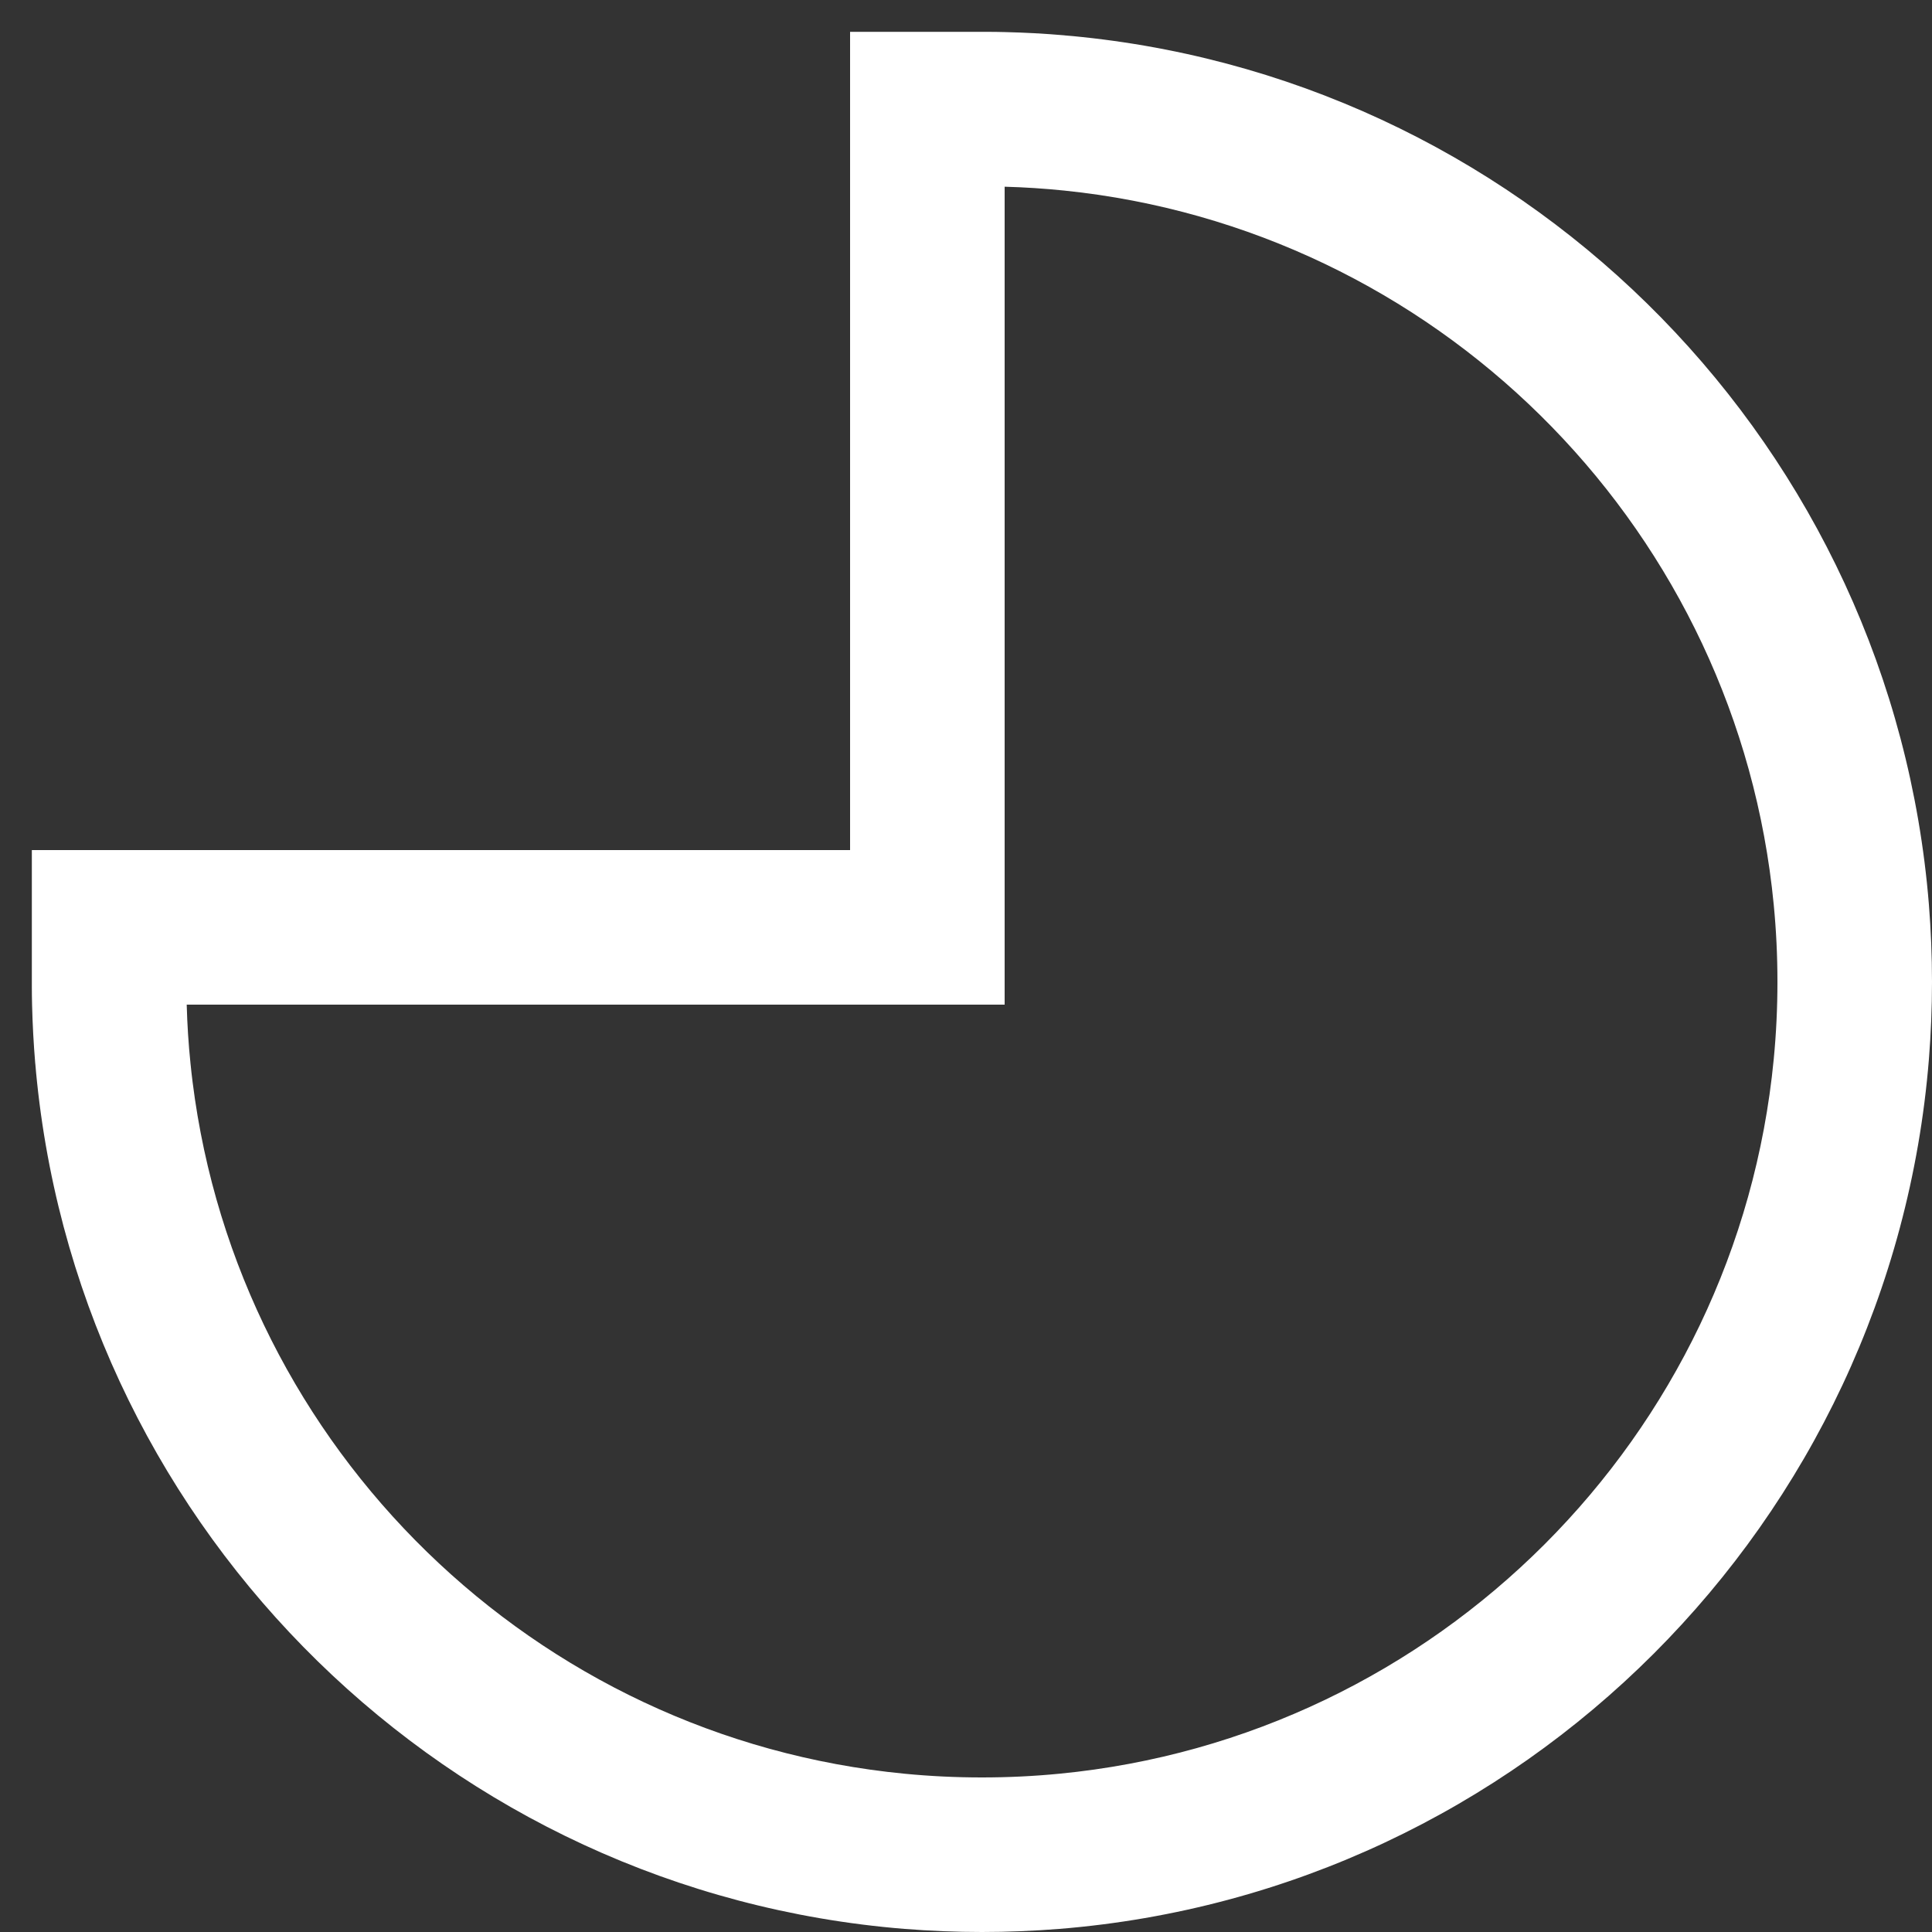 <svg width="25" height="25" viewBox="0 0 25 25" fill="none" xmlns="http://www.w3.org/2000/svg" xmlns:xlink="http://www.w3.org/1999/xlink">
	<rect x="0" y="0" width="25" height="25" fill="#333333" stroke="none"/>
	<desc>
			Created with Pixso.
	</desc>
	<defs/>
	<mask id="mask_2_4534" fill="white">
		<path id="Subtract" d="M12 1.412L12 0.412L11 0.412L11 1.412L12 1.412ZM12 12L12 13L13 13L13 12L12 12ZM12.772 1.412L12.777 0.412L12.772 0.412L12.772 1.412ZM1.412 12.761L0.412 12.761L0.412 12.766L1.412 12.761ZM1.412 12L1.412 11L0.412 11L0.412 12L1.412 12ZM11 1.412L11 12L13 12L13 1.412L11 1.412ZM12.772 0.412L12 0.412L12 2.412L12.772 2.412L12.772 0.412ZM25 12.706C25 5.94 19.535 0.45 12.777 0.412L12.766 2.412C18.424 2.444 23 7.041 23 12.706L25 12.706ZM12.706 25C19.496 25 25 19.496 25 12.706L23 12.706C23 18.391 18.391 23 12.706 23L12.706 25ZM0.412 12.766C0.444 19.528 5.936 25 12.706 25L12.706 23C7.037 23 2.439 18.419 2.412 12.757L0.412 12.766ZM0.412 12L0.412 12.761L2.412 12.761L2.412 12L0.412 12ZM12 11L1.412 11L1.412 13L12 13L12 11Z" fill="" fill-opacity="1" fill-rule="nonzero"/>
	</mask>
	<path id="Subtract" d="M24.96 11.706C24.986 12.036 25 12.369 25 12.706C25 13.043 24.986 13.376 24.96 13.706C24.477 19.698 19.698 24.477 13.706 24.96C13.376 24.986 13.043 25 12.706 25C12.369 25 12.036 24.986 11.706 24.96C5.812 24.485 1.091 19.854 0.479 14C0.471 13.922 0.463 13.844 0.457 13.766L0.457 13.766L0.456 13.761C0.435 13.51 0.421 13.256 0.415 13C0.413 12.922 0.412 12.845 0.412 12.767L0.412 12.766L1.409 12.761L1.412 12.761L1.412 12.761L1.409 12.761L0.412 12.766L0.412 11L11 11L11 0.412L12.777 0.412L12.778 0.412C12.852 0.412 12.926 0.413 13 0.415C13.259 0.421 13.517 0.435 13.772 0.457L13.777 0.458L13.777 0.458C13.852 0.464 13.926 0.471 14 0.479C19.854 1.091 24.485 5.812 24.96 11.706ZM22.952 11.706C22.49 6.917 18.748 3.088 14 2.492C13.924 2.483 13.848 2.474 13.772 2.466C13.517 2.44 13.26 2.423 13 2.416L13 13L2.416 13C2.423 13.256 2.439 13.51 2.465 13.761C2.473 13.841 2.482 13.921 2.492 14C3.088 18.748 6.917 22.49 11.706 22.952C12.035 22.984 12.368 23 12.706 23C13.043 23 13.377 22.984 13.706 22.952C18.593 22.481 22.481 18.593 22.952 13.706C22.984 13.377 23 13.043 23 12.706C23 12.368 22.984 12.035 22.952 11.706Z" clip-rule="evenodd" fill="#FFFFFF" fill-opacity="1" fill-rule="evenodd"/>
	<path id="Intersect" d="" fill="#FFFFFF" fill-opacity="1" fill-rule="nonzero"/>
</svg>
